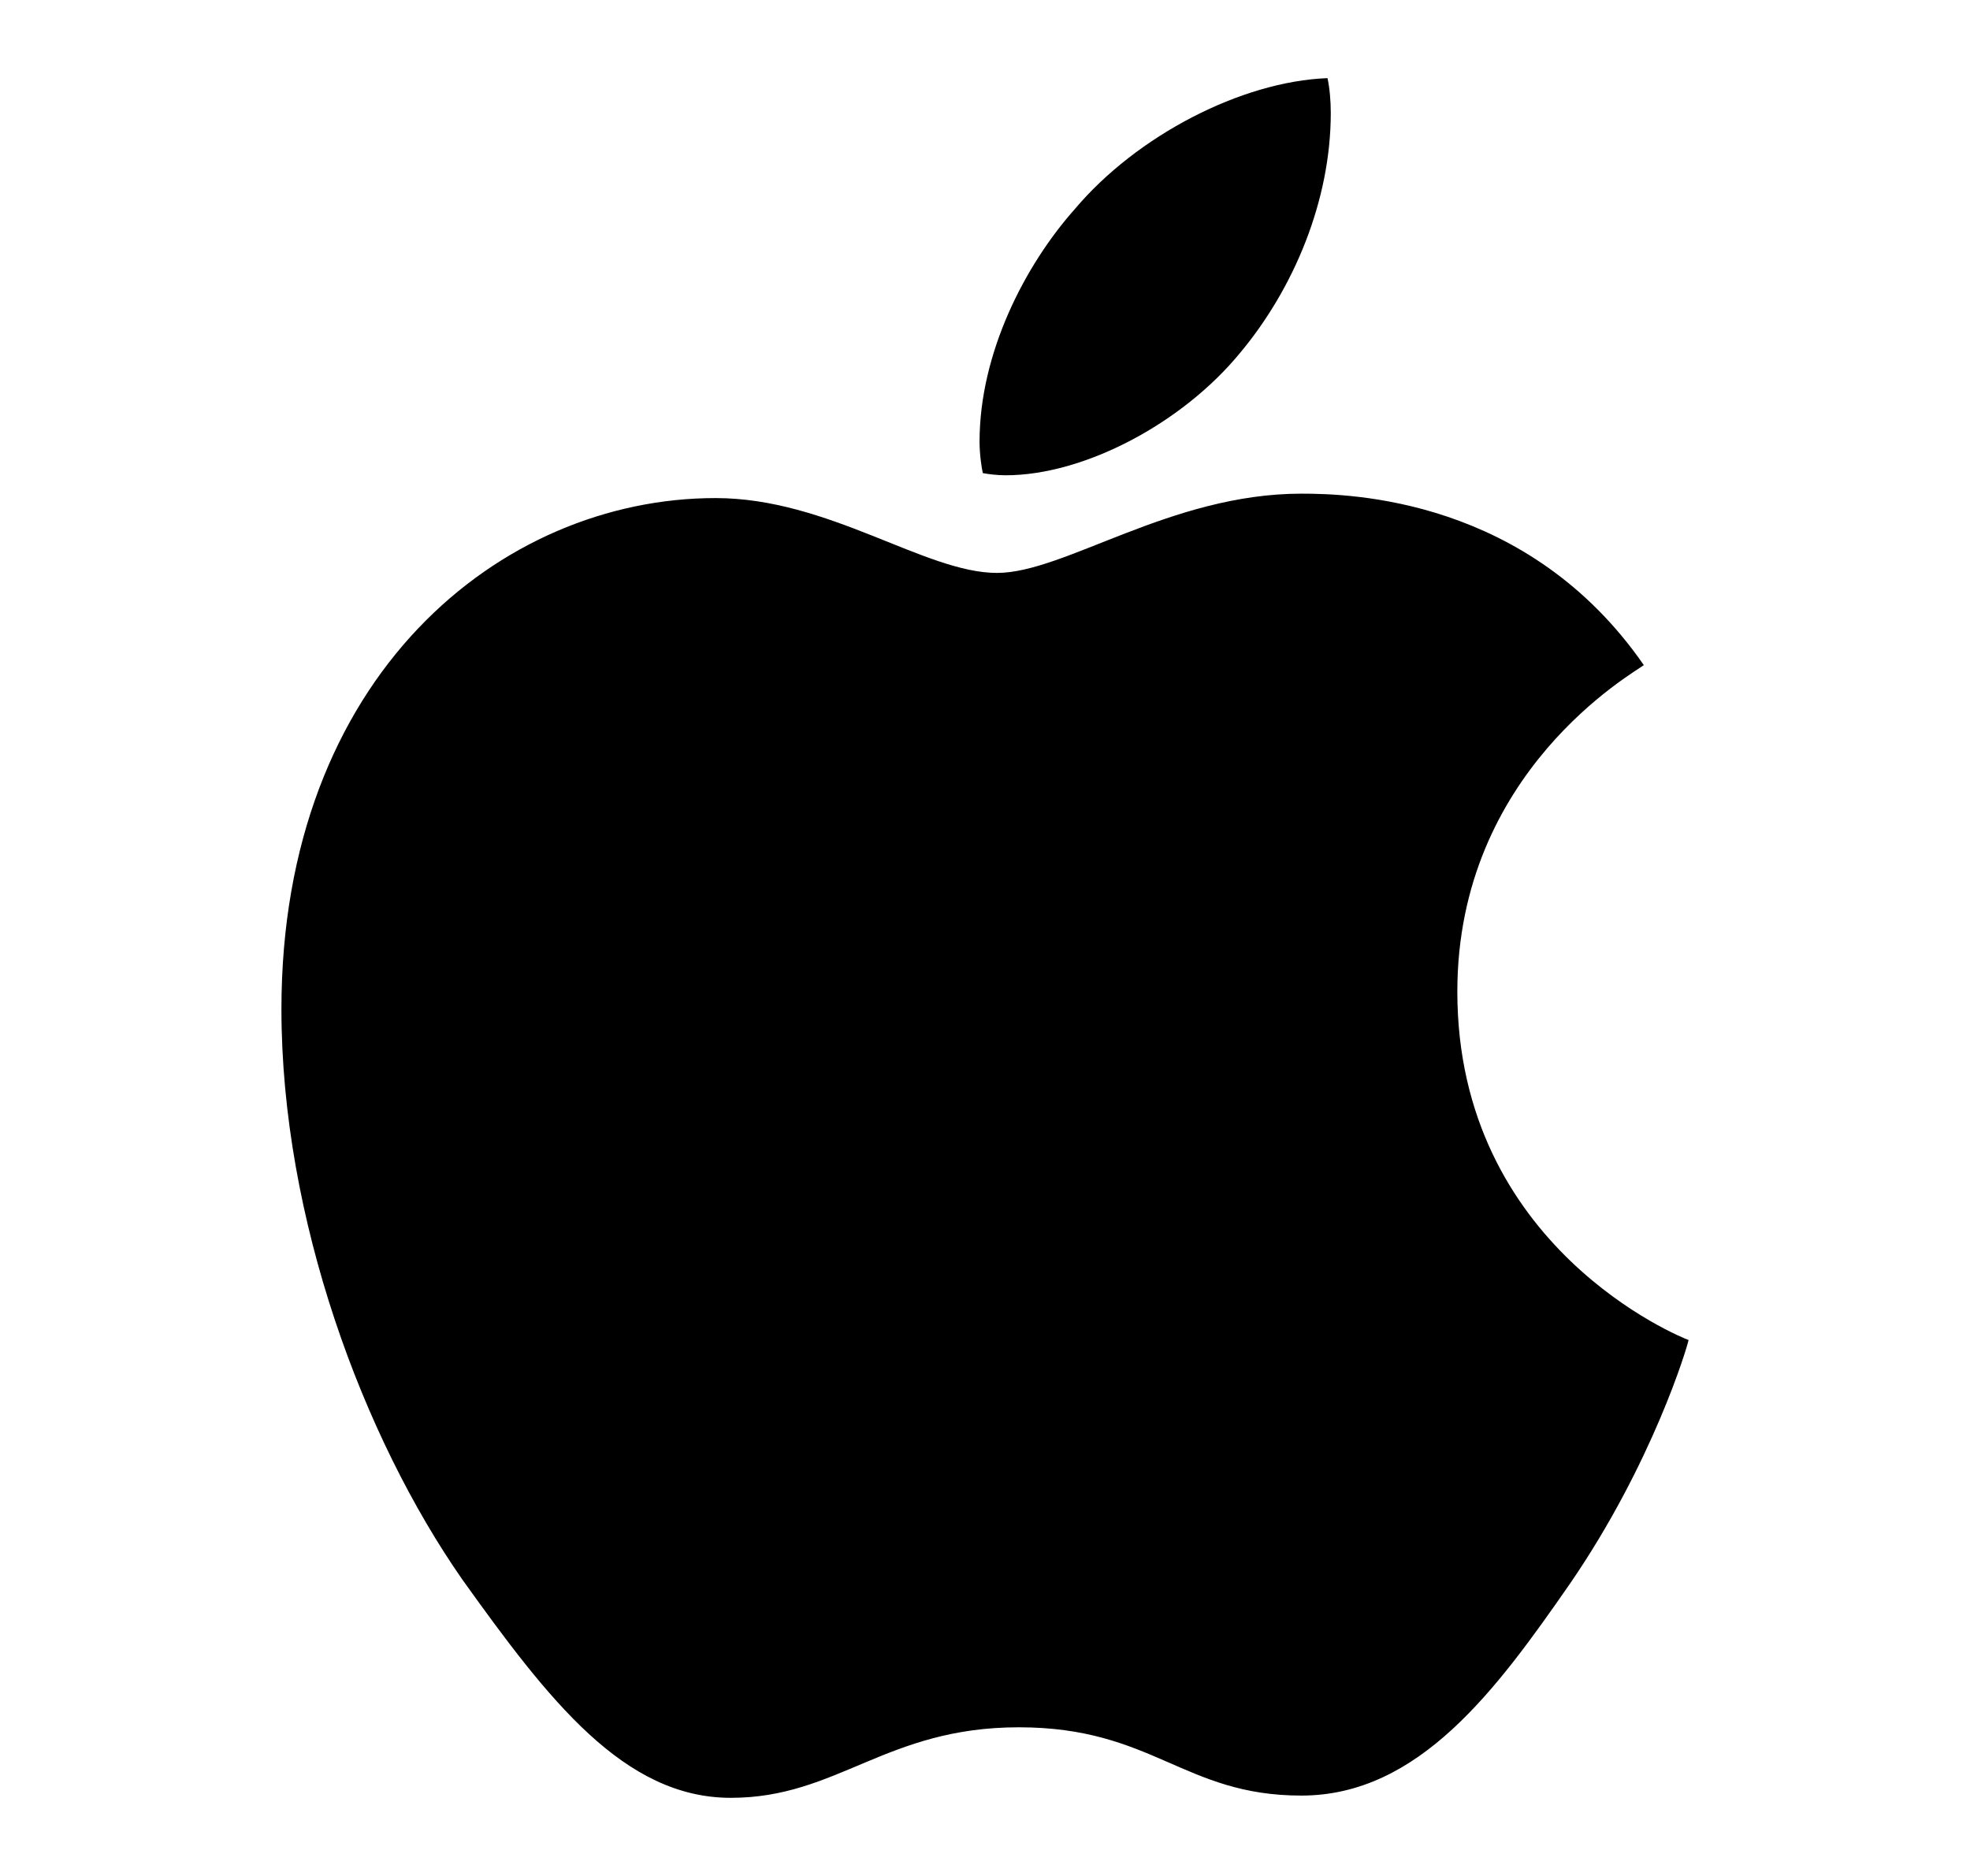 <svg width="21" height="20" viewBox="0 0 21 20" fill="none" xmlns="http://www.w3.org/2000/svg">
<path d="M13.221 3.76C13.791 3.077 14.186 2.14 14.186 1.203C14.186 1.076 14.174 0.937 14.151 0.833C13.233 0.868 12.116 1.446 11.454 2.233C10.93 2.823 10.442 3.76 10.442 4.708C10.442 4.847 10.465 4.997 10.477 5.044C10.535 5.055 10.628 5.067 10.721 5.067C11.558 5.067 12.605 4.512 13.221 3.76ZM13.872 5.263C12.477 5.263 11.349 6.108 10.628 6.108C9.86 6.108 8.837 5.31 7.628 5.31C5.337 5.31 3 7.207 3 10.758C3 12.99 3.872 15.326 4.93 16.842C5.849 18.126 6.651 19.167 7.791 19.167C8.93 19.167 9.442 18.415 10.861 18.415C12.291 18.415 12.616 19.143 13.872 19.143C15.128 19.143 15.954 18.01 16.733 16.888C17.616 15.604 17.988 14.355 18 14.286C17.93 14.262 15.535 13.302 15.535 10.572C15.535 8.224 17.419 7.172 17.523 7.091C16.291 5.31 14.395 5.263 13.872 5.263Z" fill="currentColor"/>
</svg>
